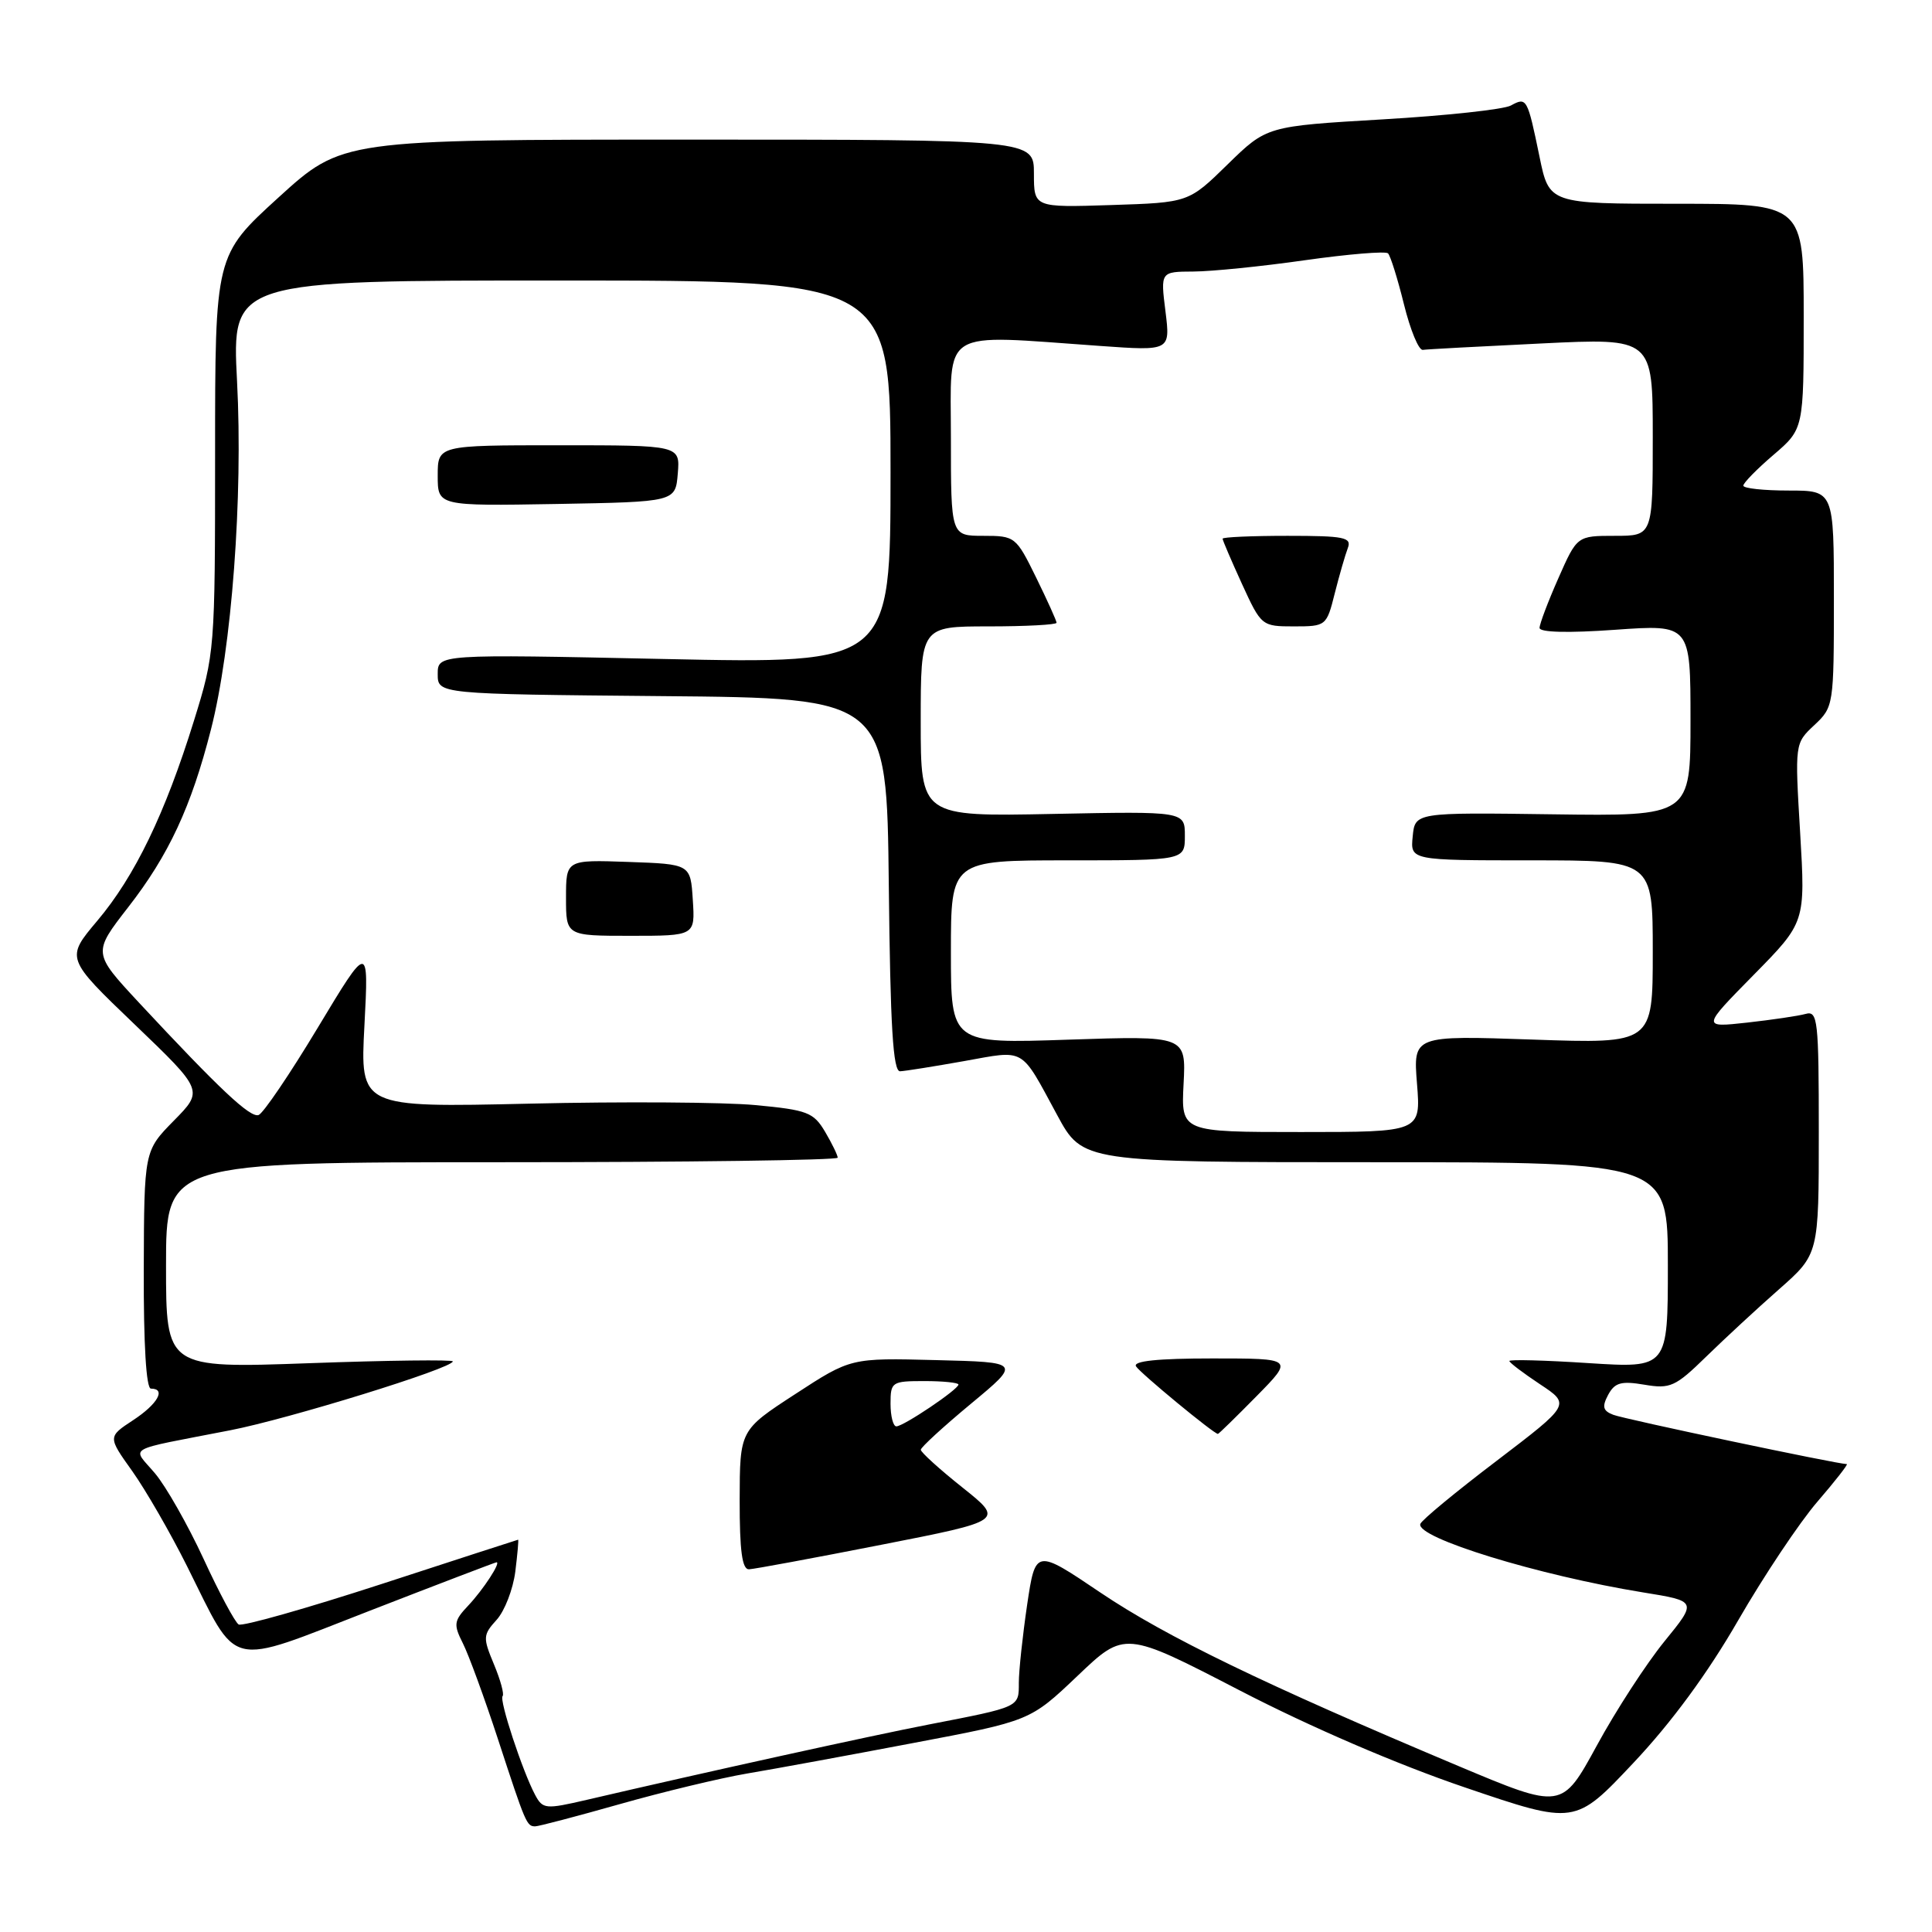 <?xml version="1.0" encoding="UTF-8" standalone="no"?>
<!DOCTYPE svg PUBLIC "-//W3C//DTD SVG 1.1//EN" "http://www.w3.org/Graphics/SVG/1.1/DTD/svg11.dtd" >
<svg xmlns="http://www.w3.org/2000/svg" xmlns:xlink="http://www.w3.org/1999/xlink" version="1.1" viewBox="0 0 256 256">
 <g >
 <path fill="currentColor"
d=" M 82.11 239.06 C 87.82 237.44 95.42 235.61 99.00 235.00 C 102.58 234.40 112.48 232.58 121.00 230.96 C 136.50 228.03 136.50 228.03 142.77 222.07 C 149.03 216.10 149.03 216.10 164.27 223.99 C 173.61 228.83 185.15 233.80 194.10 236.84 C 208.70 241.81 208.70 241.81 216.42 233.61 C 221.46 228.27 226.29 221.70 230.32 214.70 C 233.72 208.81 238.44 201.74 240.81 198.99 C 243.17 196.25 244.93 194.00 244.71 194.00 C 243.49 194.00 215.22 188.04 213.77 187.47 C 212.39 186.94 212.25 186.40 213.09 184.82 C 213.97 183.20 214.81 182.96 217.89 183.48 C 221.31 184.06 222.00 183.75 226.06 179.78 C 228.50 177.40 232.86 173.36 235.75 170.82 C 241.00 166.19 241.00 166.19 241.00 150.03 C 241.00 135.12 240.86 133.90 239.25 134.35 C 238.29 134.62 234.80 135.13 231.50 135.50 C 225.50 136.16 225.50 136.16 232.37 129.18 C 239.23 122.21 239.23 122.21 238.53 110.36 C 237.82 98.50 237.82 98.50 240.41 96.08 C 242.96 93.69 243.00 93.45 243.00 79.33 C 243.00 65.00 243.00 65.00 237.00 65.00 C 233.70 65.00 231.00 64.71 231.00 64.35 C 231.00 63.99 232.80 62.15 235.00 60.27 C 239.00 56.84 239.00 56.84 239.00 41.92 C 239.00 27.00 239.00 27.00 222.14 27.00 C 205.27 27.00 205.27 27.00 203.99 20.75 C 202.39 13.00 202.30 12.83 200.20 13.98 C 199.27 14.50 191.60 15.33 183.17 15.82 C 167.85 16.72 167.85 16.72 162.67 21.78 C 157.50 26.84 157.50 26.84 147.25 27.17 C 137.00 27.50 137.00 27.50 137.00 23.00 C 137.00 18.50 137.00 18.50 91.16 18.50 C 45.33 18.50 45.33 18.50 36.91 26.16 C 28.50 33.82 28.50 33.82 28.50 60.16 C 28.50 86.18 28.46 86.61 25.70 95.50 C 21.88 107.81 17.87 116.11 12.89 122.01 C 8.70 126.98 8.70 126.98 17.84 135.74 C 26.97 144.50 26.97 144.50 23.03 148.50 C 19.10 152.50 19.10 152.50 19.05 168.25 C 19.02 178.12 19.37 184.00 20.00 184.00 C 22.05 184.00 20.89 186.05 17.64 188.18 C 14.28 190.39 14.28 190.39 17.53 194.94 C 19.31 197.45 22.57 203.10 24.77 207.50 C 31.69 221.34 29.80 220.88 49.00 213.43 C 58.08 209.90 65.63 207.02 65.79 207.01 C 66.41 206.99 64.04 210.63 62.05 212.74 C 60.13 214.77 60.07 215.24 61.33 217.74 C 62.10 219.26 64.20 225.00 66.00 230.50 C 69.65 241.66 69.79 242.00 70.92 242.00 C 71.36 242.00 76.39 240.68 82.11 239.06 Z  M 70.90 237.82 C 69.24 234.71 66.11 225.22 66.60 224.74 C 66.83 224.50 66.32 222.61 65.45 220.53 C 63.97 216.98 63.99 216.64 65.81 214.63 C 66.87 213.46 67.98 210.59 68.28 208.25 C 68.57 205.91 68.74 204.01 68.65 204.02 C 68.57 204.03 60.40 206.68 50.50 209.91 C 40.60 213.13 32.10 215.54 31.62 215.25 C 31.14 214.96 29.04 211.05 26.97 206.55 C 24.89 202.06 22.00 196.96 20.54 195.23 C 17.48 191.59 16.24 192.30 30.50 189.52 C 38.27 188.01 60.00 181.29 60.00 180.39 C 60.00 180.15 51.45 180.25 41.00 180.63 C 22.00 181.31 22.00 181.31 22.00 167.66 C 22.00 154.00 22.00 154.00 66.50 154.00 C 90.98 154.00 111.00 153.73 111.00 153.40 C 111.00 153.08 110.25 151.53 109.33 149.97 C 107.80 147.39 106.99 147.08 100.09 146.43 C 95.94 146.04 82.45 145.95 70.13 146.24 C 47.71 146.75 47.71 146.75 48.29 135.86 C 48.86 124.96 48.86 124.96 42.11 136.17 C 38.40 142.34 34.87 147.54 34.26 147.75 C 33.13 148.12 29.10 144.33 18.39 132.83 C 12.29 126.26 12.29 126.26 16.98 120.22 C 22.36 113.31 25.34 106.90 27.95 96.67 C 30.71 85.90 32.21 65.88 31.41 50.52 C 30.72 37.16 30.72 37.16 74.36 37.17 C 118.00 37.17 118.00 37.17 118.00 62.57 C 118.00 87.96 118.00 87.96 88.00 87.32 C 58.00 86.68 58.00 86.68 58.00 89.32 C 58.00 91.97 58.00 91.97 87.75 92.24 C 117.50 92.50 117.50 92.50 117.77 117.25 C 117.97 136.09 118.33 141.99 119.27 141.95 C 119.95 141.92 123.76 141.31 127.75 140.60 C 135.97 139.13 135.15 138.65 140.08 147.75 C 143.46 154.00 143.46 154.00 182.23 154.00 C 221.00 154.00 221.00 154.00 221.00 167.65 C 221.00 181.29 221.00 181.29 210.50 180.62 C 204.72 180.24 200.00 180.12 200.00 180.34 C 200.00 180.55 201.83 181.94 204.06 183.42 C 208.11 186.10 208.11 186.10 198.31 193.57 C 192.91 197.67 188.36 201.43 188.20 201.93 C 187.58 203.75 203.86 208.75 217.70 211.00 C 224.89 212.16 224.89 212.16 220.54 217.50 C 218.15 220.44 214.11 226.65 211.58 231.31 C 206.96 239.77 206.96 239.77 193.23 234.00 C 167.54 223.19 154.51 216.88 145.85 211.05 C 137.21 205.22 137.21 205.22 136.10 212.65 C 135.50 216.74 135.00 221.38 135.00 222.97 C 135.00 226.25 135.21 226.15 123.00 228.52 C 115.42 229.99 93.61 234.79 77.74 238.49 C 72.27 239.76 71.92 239.73 70.90 237.82 Z  M 116.78 204.69 C 133.05 201.50 133.05 201.50 127.53 197.10 C 124.49 194.68 122.01 192.43 122.01 192.10 C 122.02 191.77 125.01 189.03 128.66 186.00 C 135.29 180.50 135.29 180.50 124.01 180.22 C 112.73 179.93 112.73 179.93 105.38 184.72 C 98.03 189.50 98.03 189.50 98.01 198.75 C 98.00 205.52 98.34 207.98 99.25 207.94 C 99.94 207.91 107.82 206.45 116.78 204.69 Z  M 166.50 185.00 C 171.42 180.00 171.42 180.00 160.65 180.00 C 153.41 180.00 150.09 180.34 150.53 181.05 C 151.09 181.95 160.84 190.00 161.38 190.00 C 161.49 190.00 163.79 187.75 166.50 185.00 Z  M 91.80 119.25 C 91.50 114.50 91.50 114.50 83.25 114.21 C 75.00 113.92 75.00 113.92 75.00 118.96 C 75.00 124.00 75.00 124.00 83.55 124.00 C 92.11 124.00 92.11 124.00 91.80 119.25 Z  M 89.81 62.75 C 90.12 59.00 90.12 59.00 74.06 59.00 C 58.00 59.00 58.00 59.00 58.00 63.03 C 58.00 67.05 58.00 67.05 73.75 66.78 C 89.50 66.50 89.50 66.50 89.81 62.75 Z  M 156.83 143.62 C 157.16 137.24 157.16 137.24 141.58 137.76 C 126.00 138.29 126.00 138.29 126.00 126.14 C 126.00 114.00 126.00 114.00 141.50 114.00 C 157.00 114.00 157.00 114.00 157.00 110.75 C 157.00 107.50 157.00 107.50 139.50 107.85 C 122.00 108.20 122.00 108.20 122.00 95.60 C 122.00 83.00 122.00 83.00 131.00 83.00 C 135.95 83.00 140.00 82.78 140.00 82.52 C 140.00 82.26 138.78 79.56 137.29 76.52 C 134.63 71.10 134.50 71.00 130.29 71.00 C 126.00 71.00 126.00 71.00 126.00 58.00 C 126.00 43.30 124.32 44.33 145.79 45.84 C 155.08 46.50 155.08 46.50 154.43 41.25 C 153.77 36.00 153.77 36.00 158.13 35.98 C 160.54 35.97 167.19 35.30 172.92 34.48 C 178.65 33.67 183.60 33.26 183.92 33.57 C 184.24 33.89 185.19 36.92 186.03 40.32 C 186.87 43.72 187.99 46.44 188.53 46.36 C 189.06 46.28 196.14 45.90 204.25 45.51 C 219.00 44.79 219.00 44.79 219.00 57.90 C 219.00 71.00 219.00 71.00 213.99 71.00 C 208.97 71.00 208.97 71.00 206.49 76.62 C 205.12 79.72 204.00 82.68 204.00 83.20 C 204.00 83.80 207.81 83.89 214.00 83.45 C 224.00 82.74 224.00 82.74 224.00 95.44 C 224.00 108.15 224.00 108.15 205.75 107.90 C 187.50 107.65 187.50 107.65 187.19 110.83 C 186.87 114.00 186.87 114.00 202.94 114.00 C 219.00 114.00 219.00 114.00 219.00 126.15 C 219.00 138.30 219.00 138.30 203.12 137.75 C 187.25 137.20 187.25 137.20 187.76 143.60 C 188.27 150.00 188.27 150.00 172.39 150.00 C 156.50 150.00 156.50 150.00 156.83 143.62 Z  M 176.86 78.63 C 177.47 76.22 178.25 73.52 178.59 72.63 C 179.14 71.20 178.15 71.00 170.61 71.00 C 165.87 71.00 162.00 71.17 162.00 71.38 C 162.00 71.59 163.16 74.29 164.57 77.38 C 167.12 82.94 167.19 83.00 171.45 83.00 C 175.71 83.00 175.78 82.94 176.86 78.63 Z  M 118.00 186.00 C 118.00 183.11 118.17 183.00 122.50 183.00 C 124.97 183.00 127.00 183.21 127.00 183.46 C 127.00 184.10 119.72 189.00 118.77 189.00 C 118.35 189.00 118.00 187.65 118.00 186.00 Z "/>
</g>
</svg>